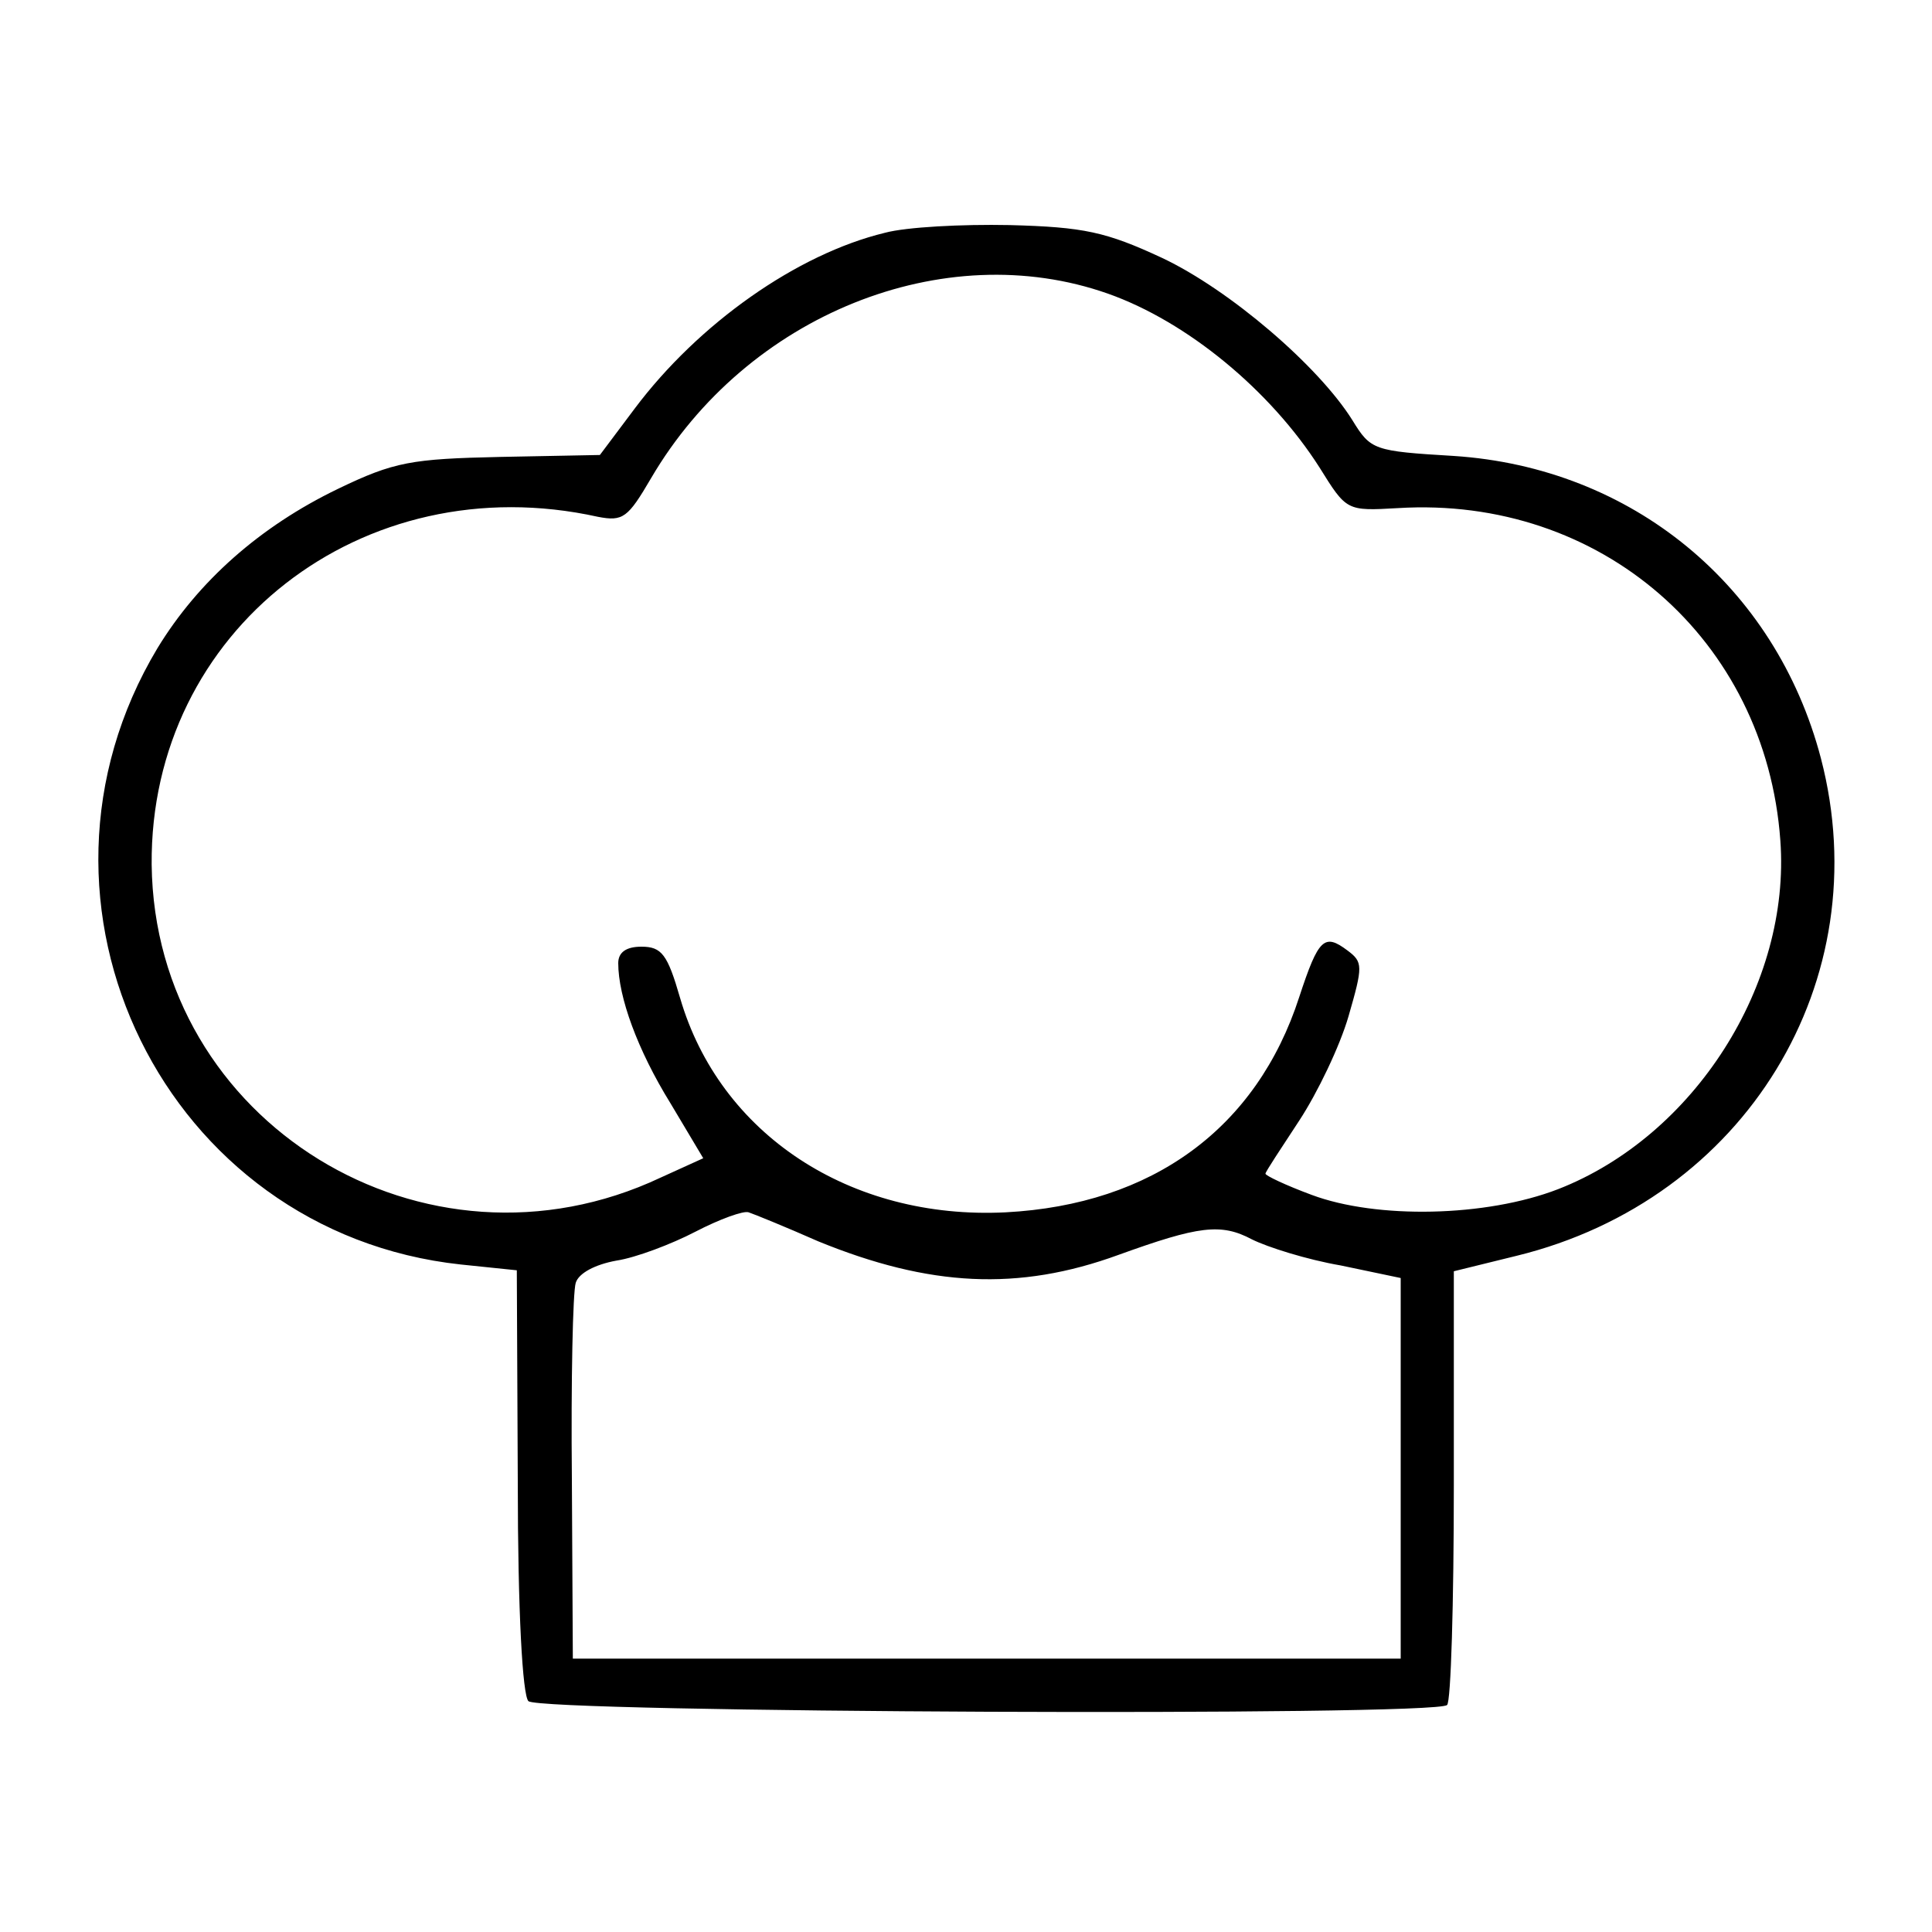 <?xml version="1.0" standalone="no"?>
<!DOCTYPE svg PUBLIC "-//W3C//DTD SVG 20010904//EN"
 "http://www.w3.org/TR/2001/REC-SVG-20010904/DTD/svg10.dtd">
<svg version="1.0" xmlns="http://www.w3.org/2000/svg"
 width="200pt" height="200pt" viewBox="0 0 200 200"
 preserveAspectRatio="xMidYMid meet">
<g transform="translate(0,200) scale(0.1,-0.1)"
fill="#000000" stroke="none">
<path d="M916 1759 c-91 -22 -193 -94 -259 -182 l-36 -48 -103 -2 c-92 -2
-110 -5 -168 -33 -81 -39 -145 -96 -187 -165 -159 -265 8 -605 314 -638 l58
-6 1 -218 c0 -137 5 -222 11 -228 12 -12 940 -16 951 -4 4 3 7 106 7 228 l0
221 65 16 c237 58 375 285 315 515 -47 179 -196 301 -380 313 -83 5 -86 6
-105 37 -35 56 -127 135 -197 168 -58 27 -81 32 -158 34 -49 1 -107 -2 -129
-8z m231 -63 c82 -29 168 -100 219 -180 28 -45 28 -45 81 -42 210 13 381 -136
396 -344 11 -149 -89 -306 -230 -361 -75 -29 -188 -31 -255 -6 -27 10 -48 20
-48 22 0 2 16 26 35 55 19 29 42 77 51 108 15 52 15 56 -1 68 -24 18 -30 13
-50 -48 -44 -136 -152 -215 -304 -223 -161 -8 -296 81 -337 222 -13 45 -19 53
-40 53 -16 0 -24 -6 -24 -17 0 -35 20 -90 54 -145 l34 -57 -44 -20 c-244 -115
-524 57 -527 324 -2 242 218 414 462 360 26 -5 31 -1 55 40 99 169 303 251
473 191z m-300 -981 c115 -47 207 -52 311 -14 83 30 106 33 138 16 16 -8 57
-21 92 -27 l62 -13 0 -197 0 -197 -429 0 -428 0 -1 186 c-1 102 1 194 4 203 3
10 20 19 42 23 20 3 57 17 82 30 25 13 50 22 55 20 6 -2 38 -15 72 -30z"/>
</g>
</svg>
